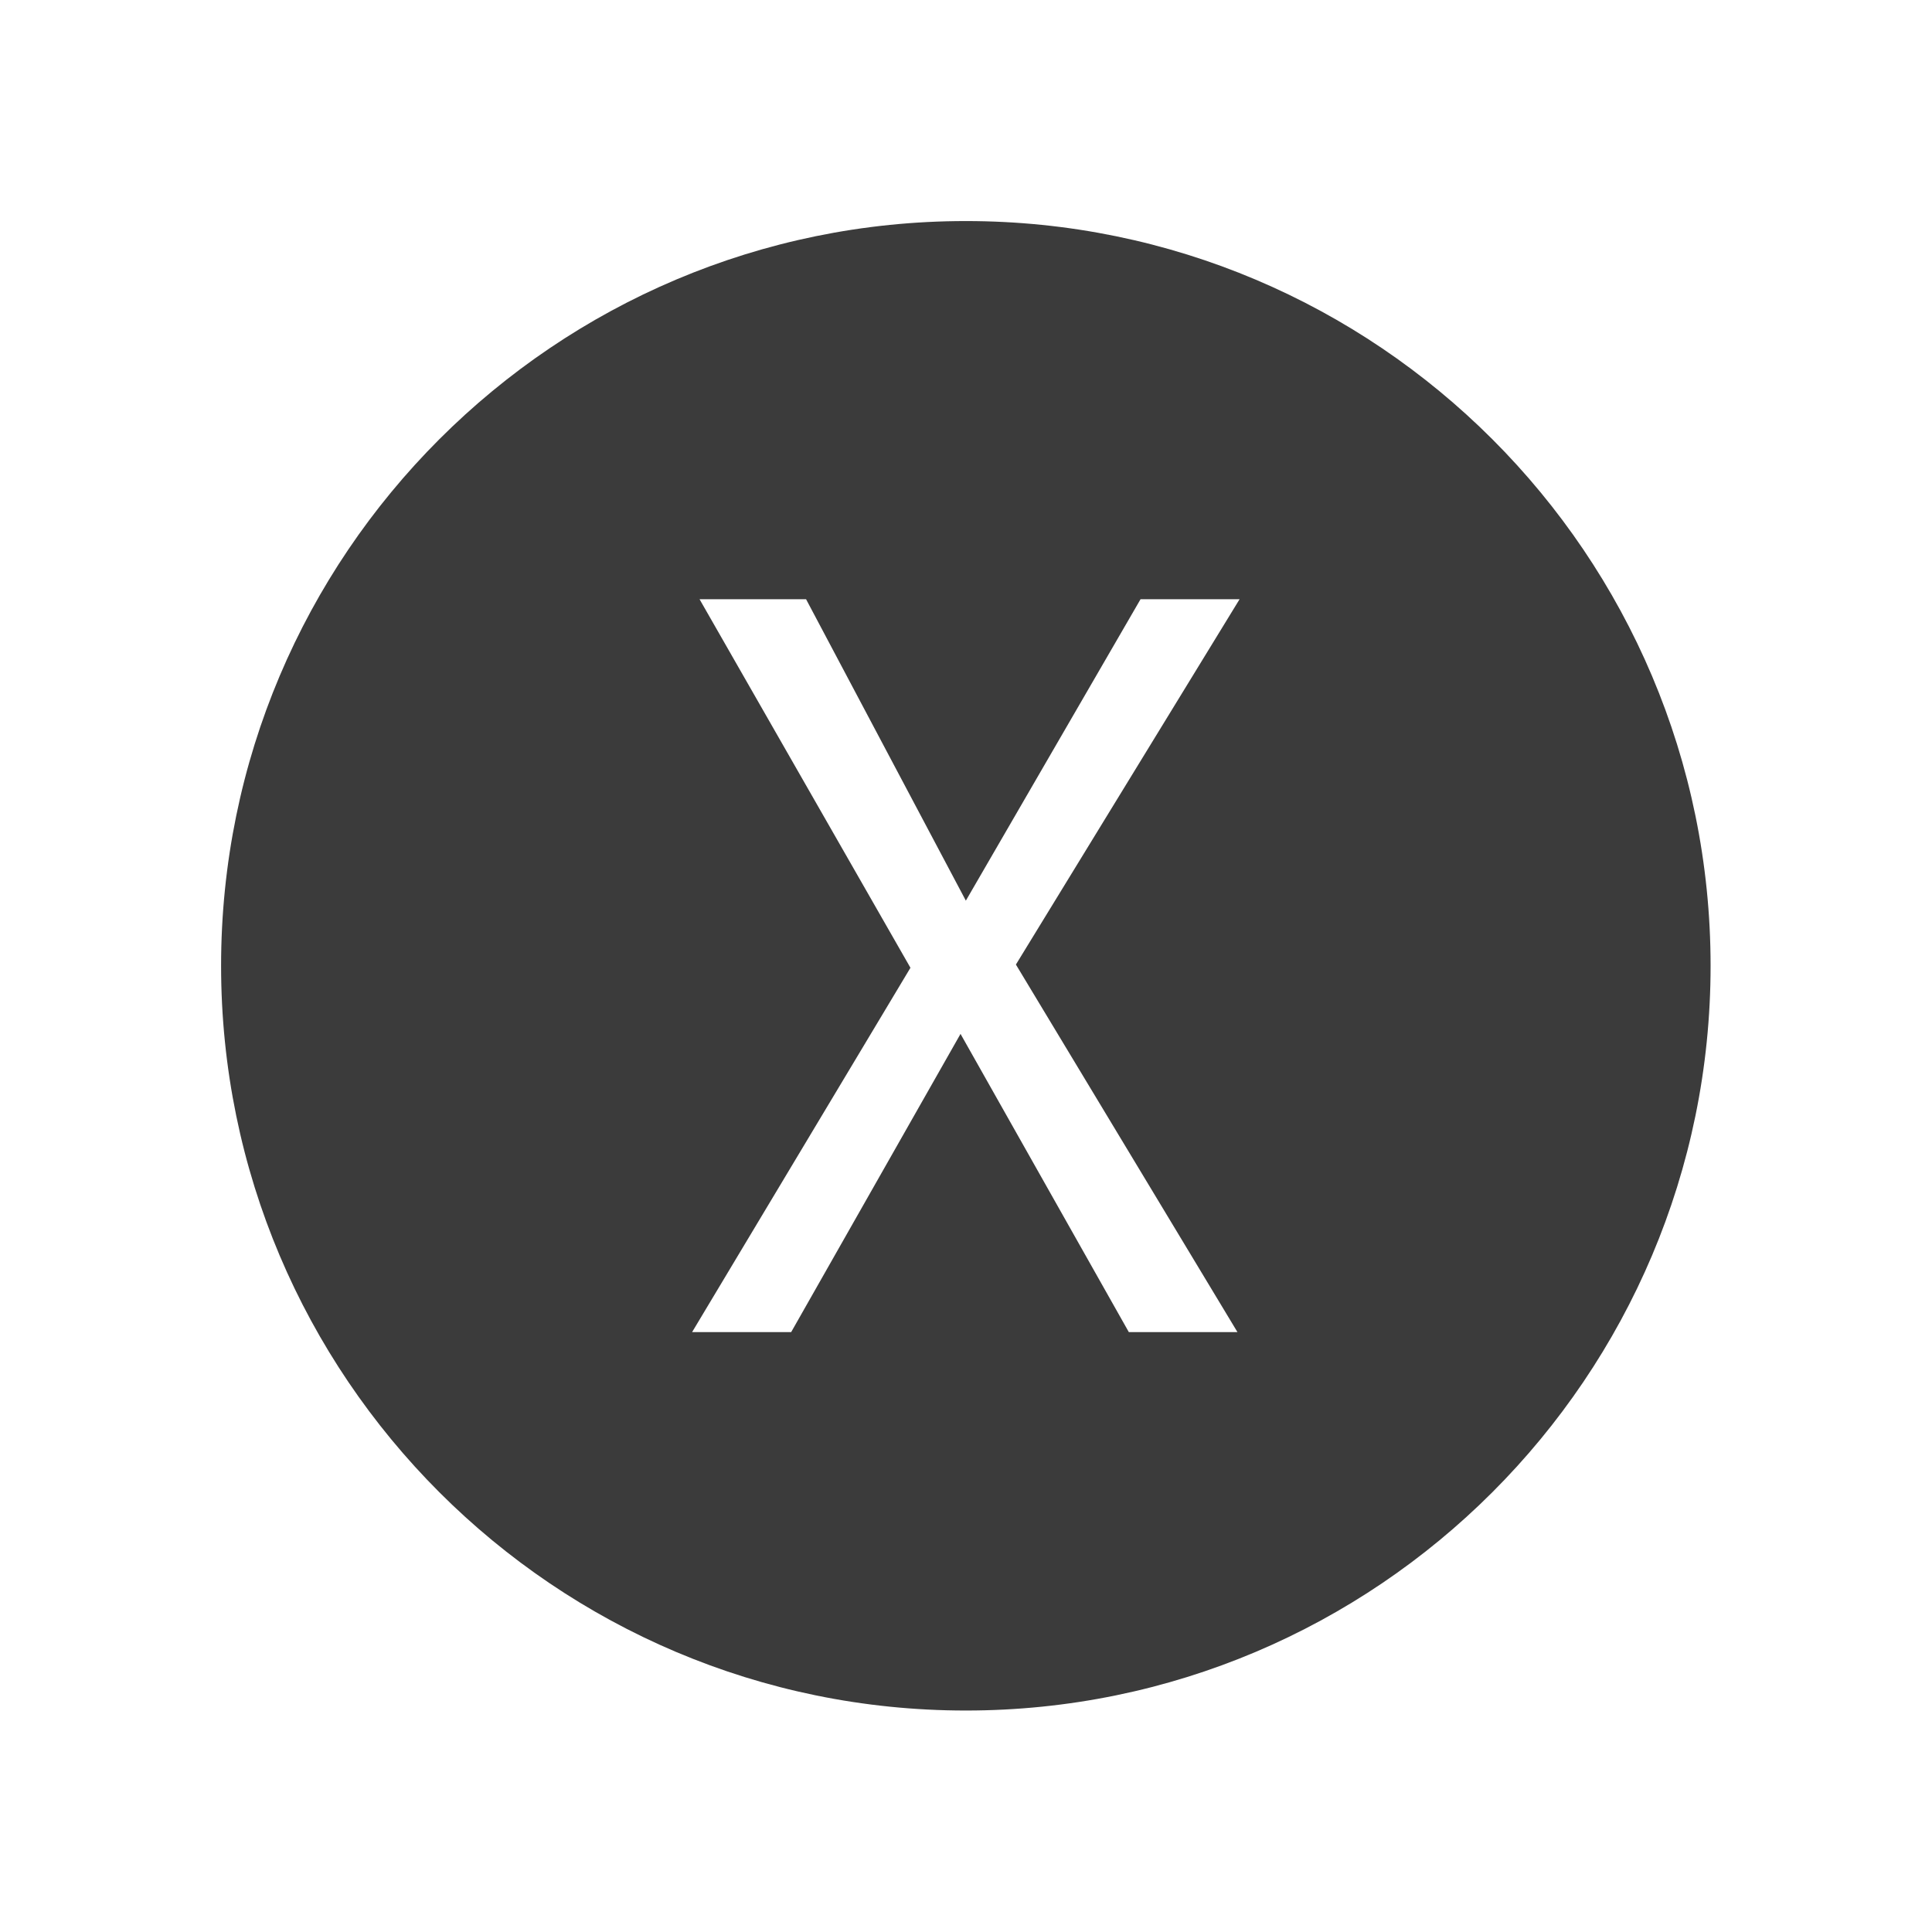 <?xml version="1.0" encoding="UTF-8" standalone="no"?>
<!DOCTYPE svg PUBLIC "-//W3C//DTD SVG 1.1//EN" "http://www.w3.org/Graphics/SVG/1.1/DTD/svg11.dtd">
<svg width="100%" height="100%" viewBox="0 0 260 260" version="1.1" xmlns="http://www.w3.org/2000/svg" xmlns:xlink="http://www.w3.org/1999/xlink" xml:space="preserve" xmlns:serif="http://www.serif.com/" style="fill-rule:evenodd;clip-rule:evenodd;stroke-linejoin:round;stroke-miterlimit:1.414;">
    <g transform="matrix(1,0,0,1,-95,-95)">
        <g transform="matrix(3.333,0,0,3.333,25,-58.333)">
            <g transform="matrix(1,0,0,1,-118.397,-1137.19)">
                <g id="Button_X">
                    <path d="M178.397,1192.12C194.993,1192.12 208.467,1205.59 208.467,1222.19C208.467,1238.78 194.993,1252.26 178.397,1252.26C161.8,1252.26 148.326,1238.78 148.326,1222.19C148.326,1205.59 161.8,1192.12 178.397,1192.12ZM171.946,1207.39L167.645,1207.39L176.16,1222.27L167.344,1236.98L171.344,1236.98L178.182,1224.94L184.977,1236.98L189.363,1236.98L180.418,1222.14L189.449,1207.39L185.45,1207.39L178.397,1219.56L171.946,1207.39Z" style="fill:rgb(59,59,59);"/>
                </g>
            </g>
        </g>
    </g>
</svg>
